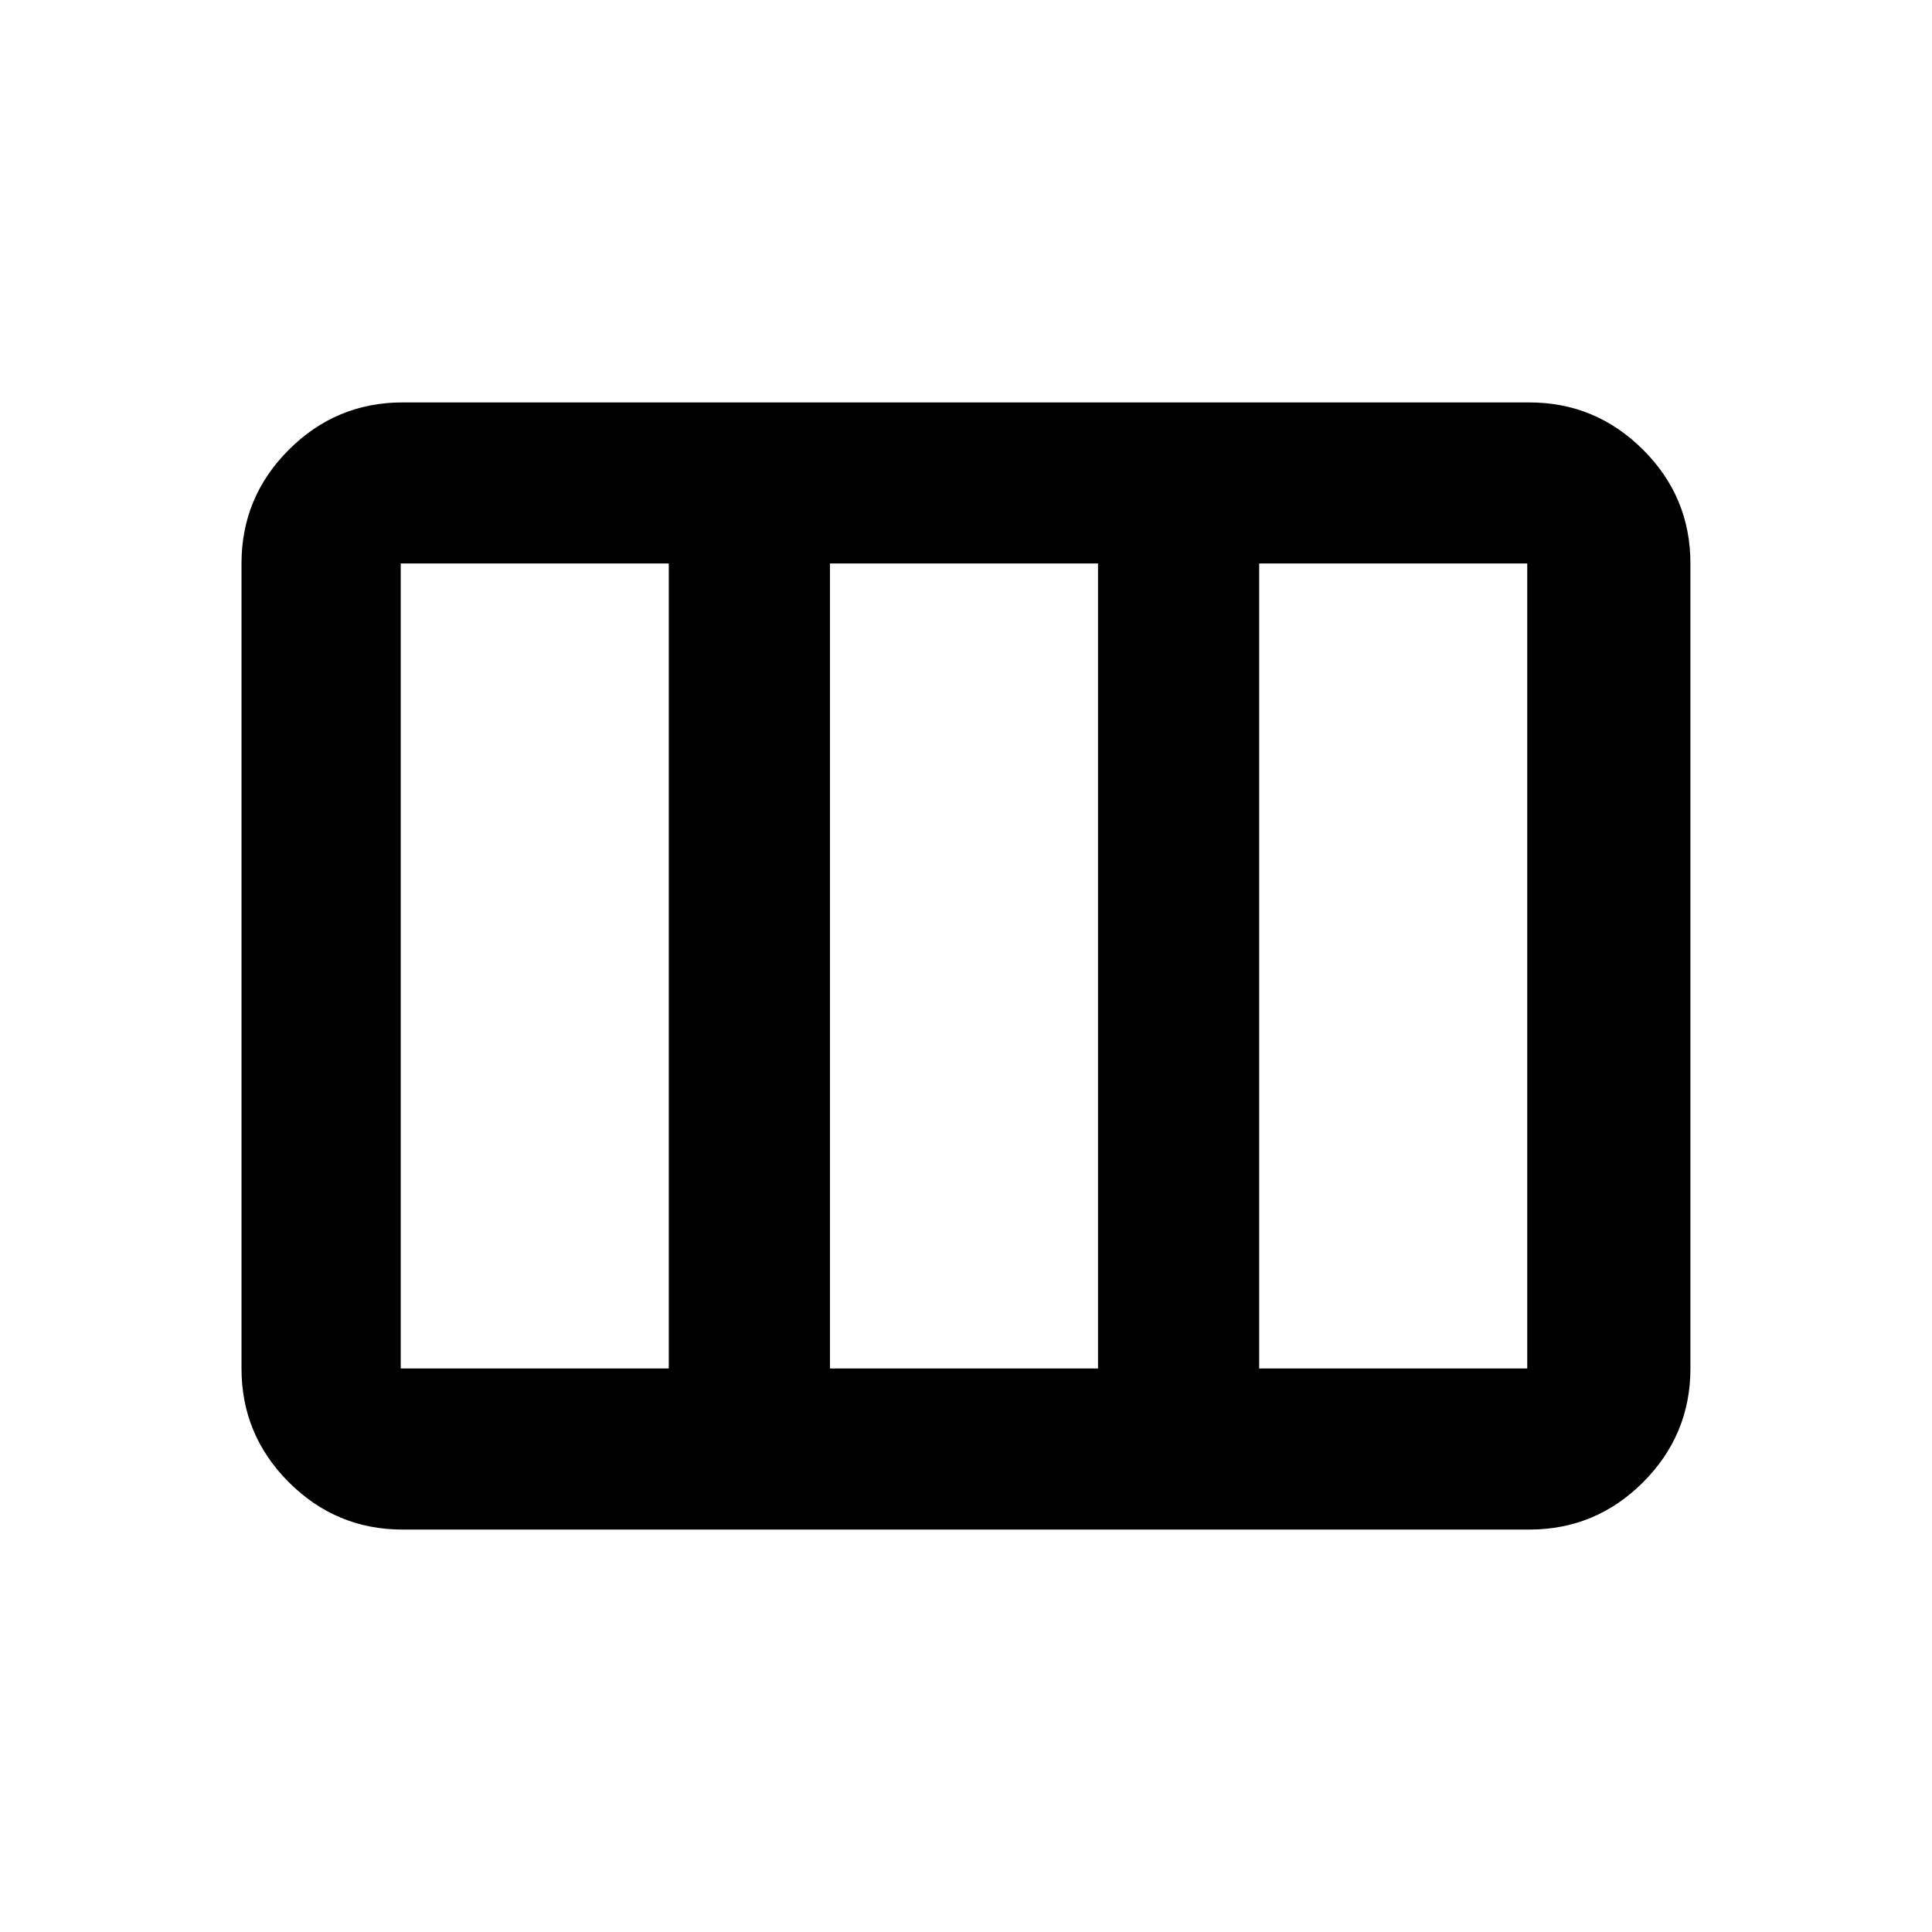 <svg viewBox="0 0 24 24" xmlns="http://www.w3.org/2000/svg">
    <path d="m3 17v-10c0-.55.196-1.021.588-1.413s.864-.588 1.414-.588h13.994c.551 0 1.022.196 1.415.588s.588.863.588 1.413v10c0 .55-.196 1.021-.588 1.413s-.864.588-1.415.588h-13.994c-.551 0-1.022-.196-1.414-.588s-.588-.863-.588-1.413zm1.978 0h3.33v-10h-3.33zm5.332 0h3.33v-10h-3.33zm5.332 0h3.33v-10h-3.33z"/>
</svg>